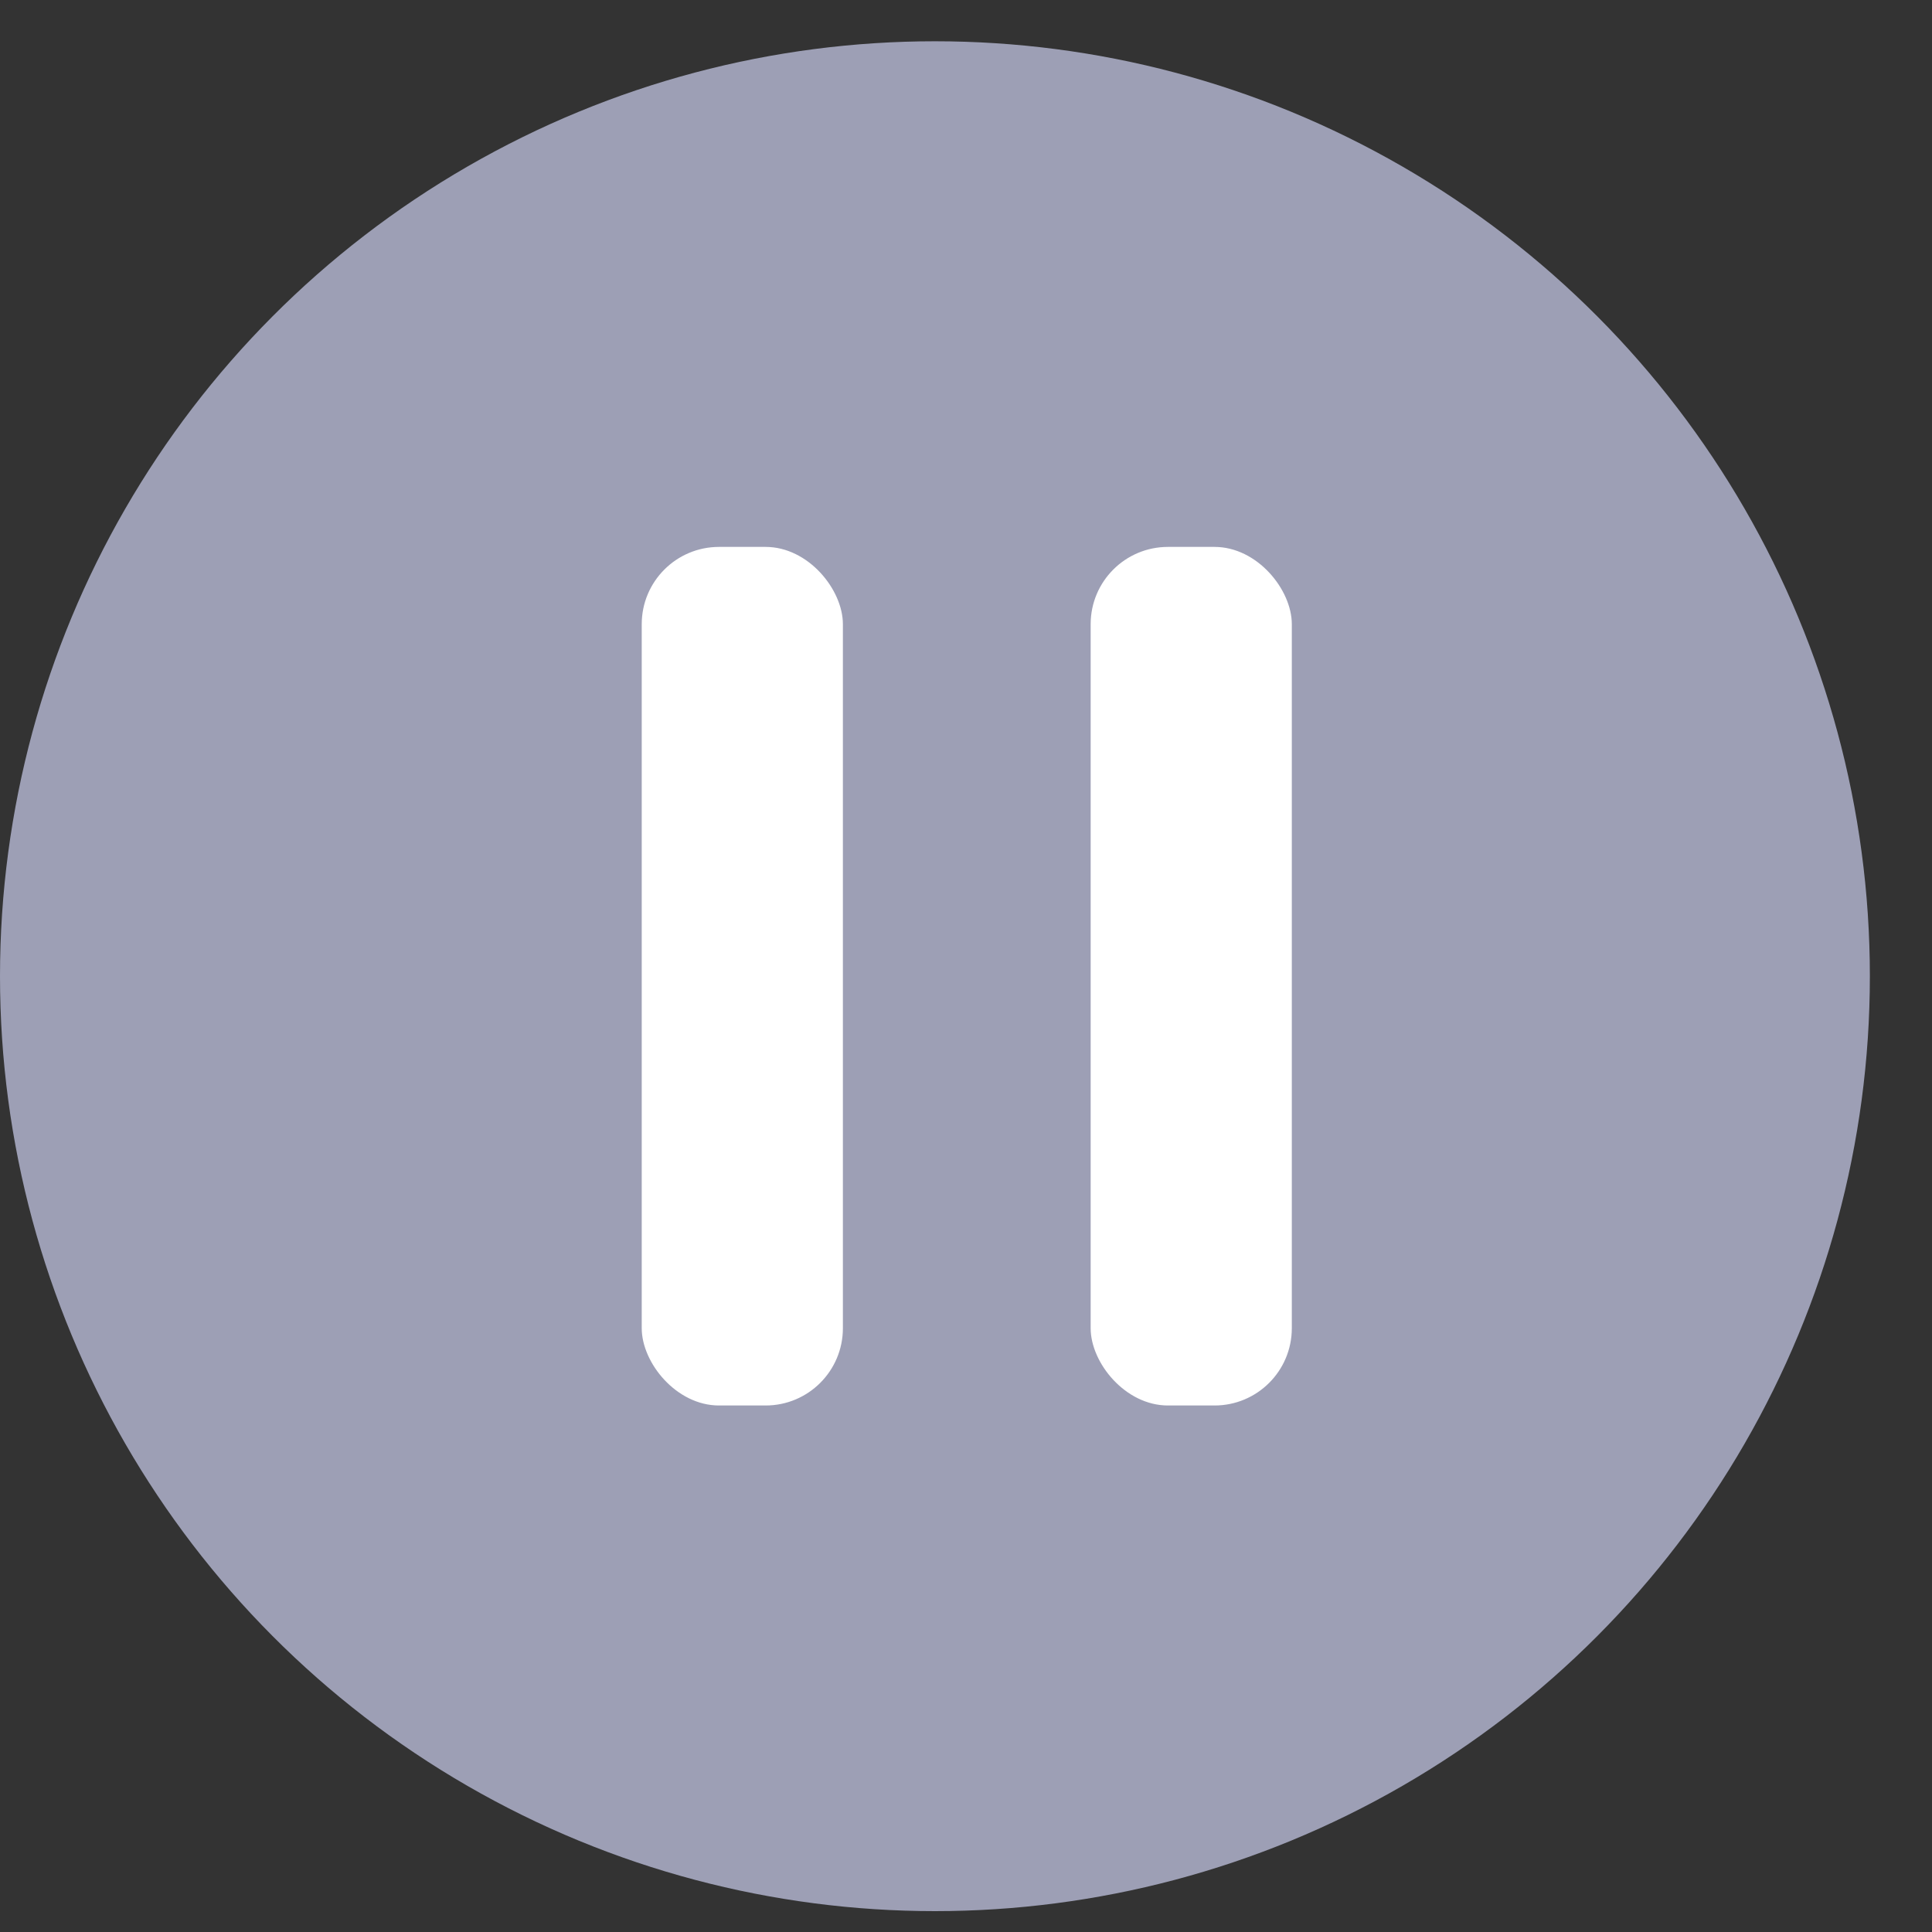 <svg width="25" height="25" viewBox="0 0 25 25" fill="none" xmlns="http://www.w3.org/2000/svg">
<rect x="0" y="0" width="25" height="25" fill="#333333" stroke="none"/>
<circle cx="12.098" cy="12.632" r="12.098" fill="#9D9FB5"/>
<rect x="8.304" y="7.077" width="2.603" height="11.11" rx="1" fill="white"/>
<rect x="14.113" y="7.077" width="2.603" height="11.11" rx="1" fill="white"/>
</svg>
